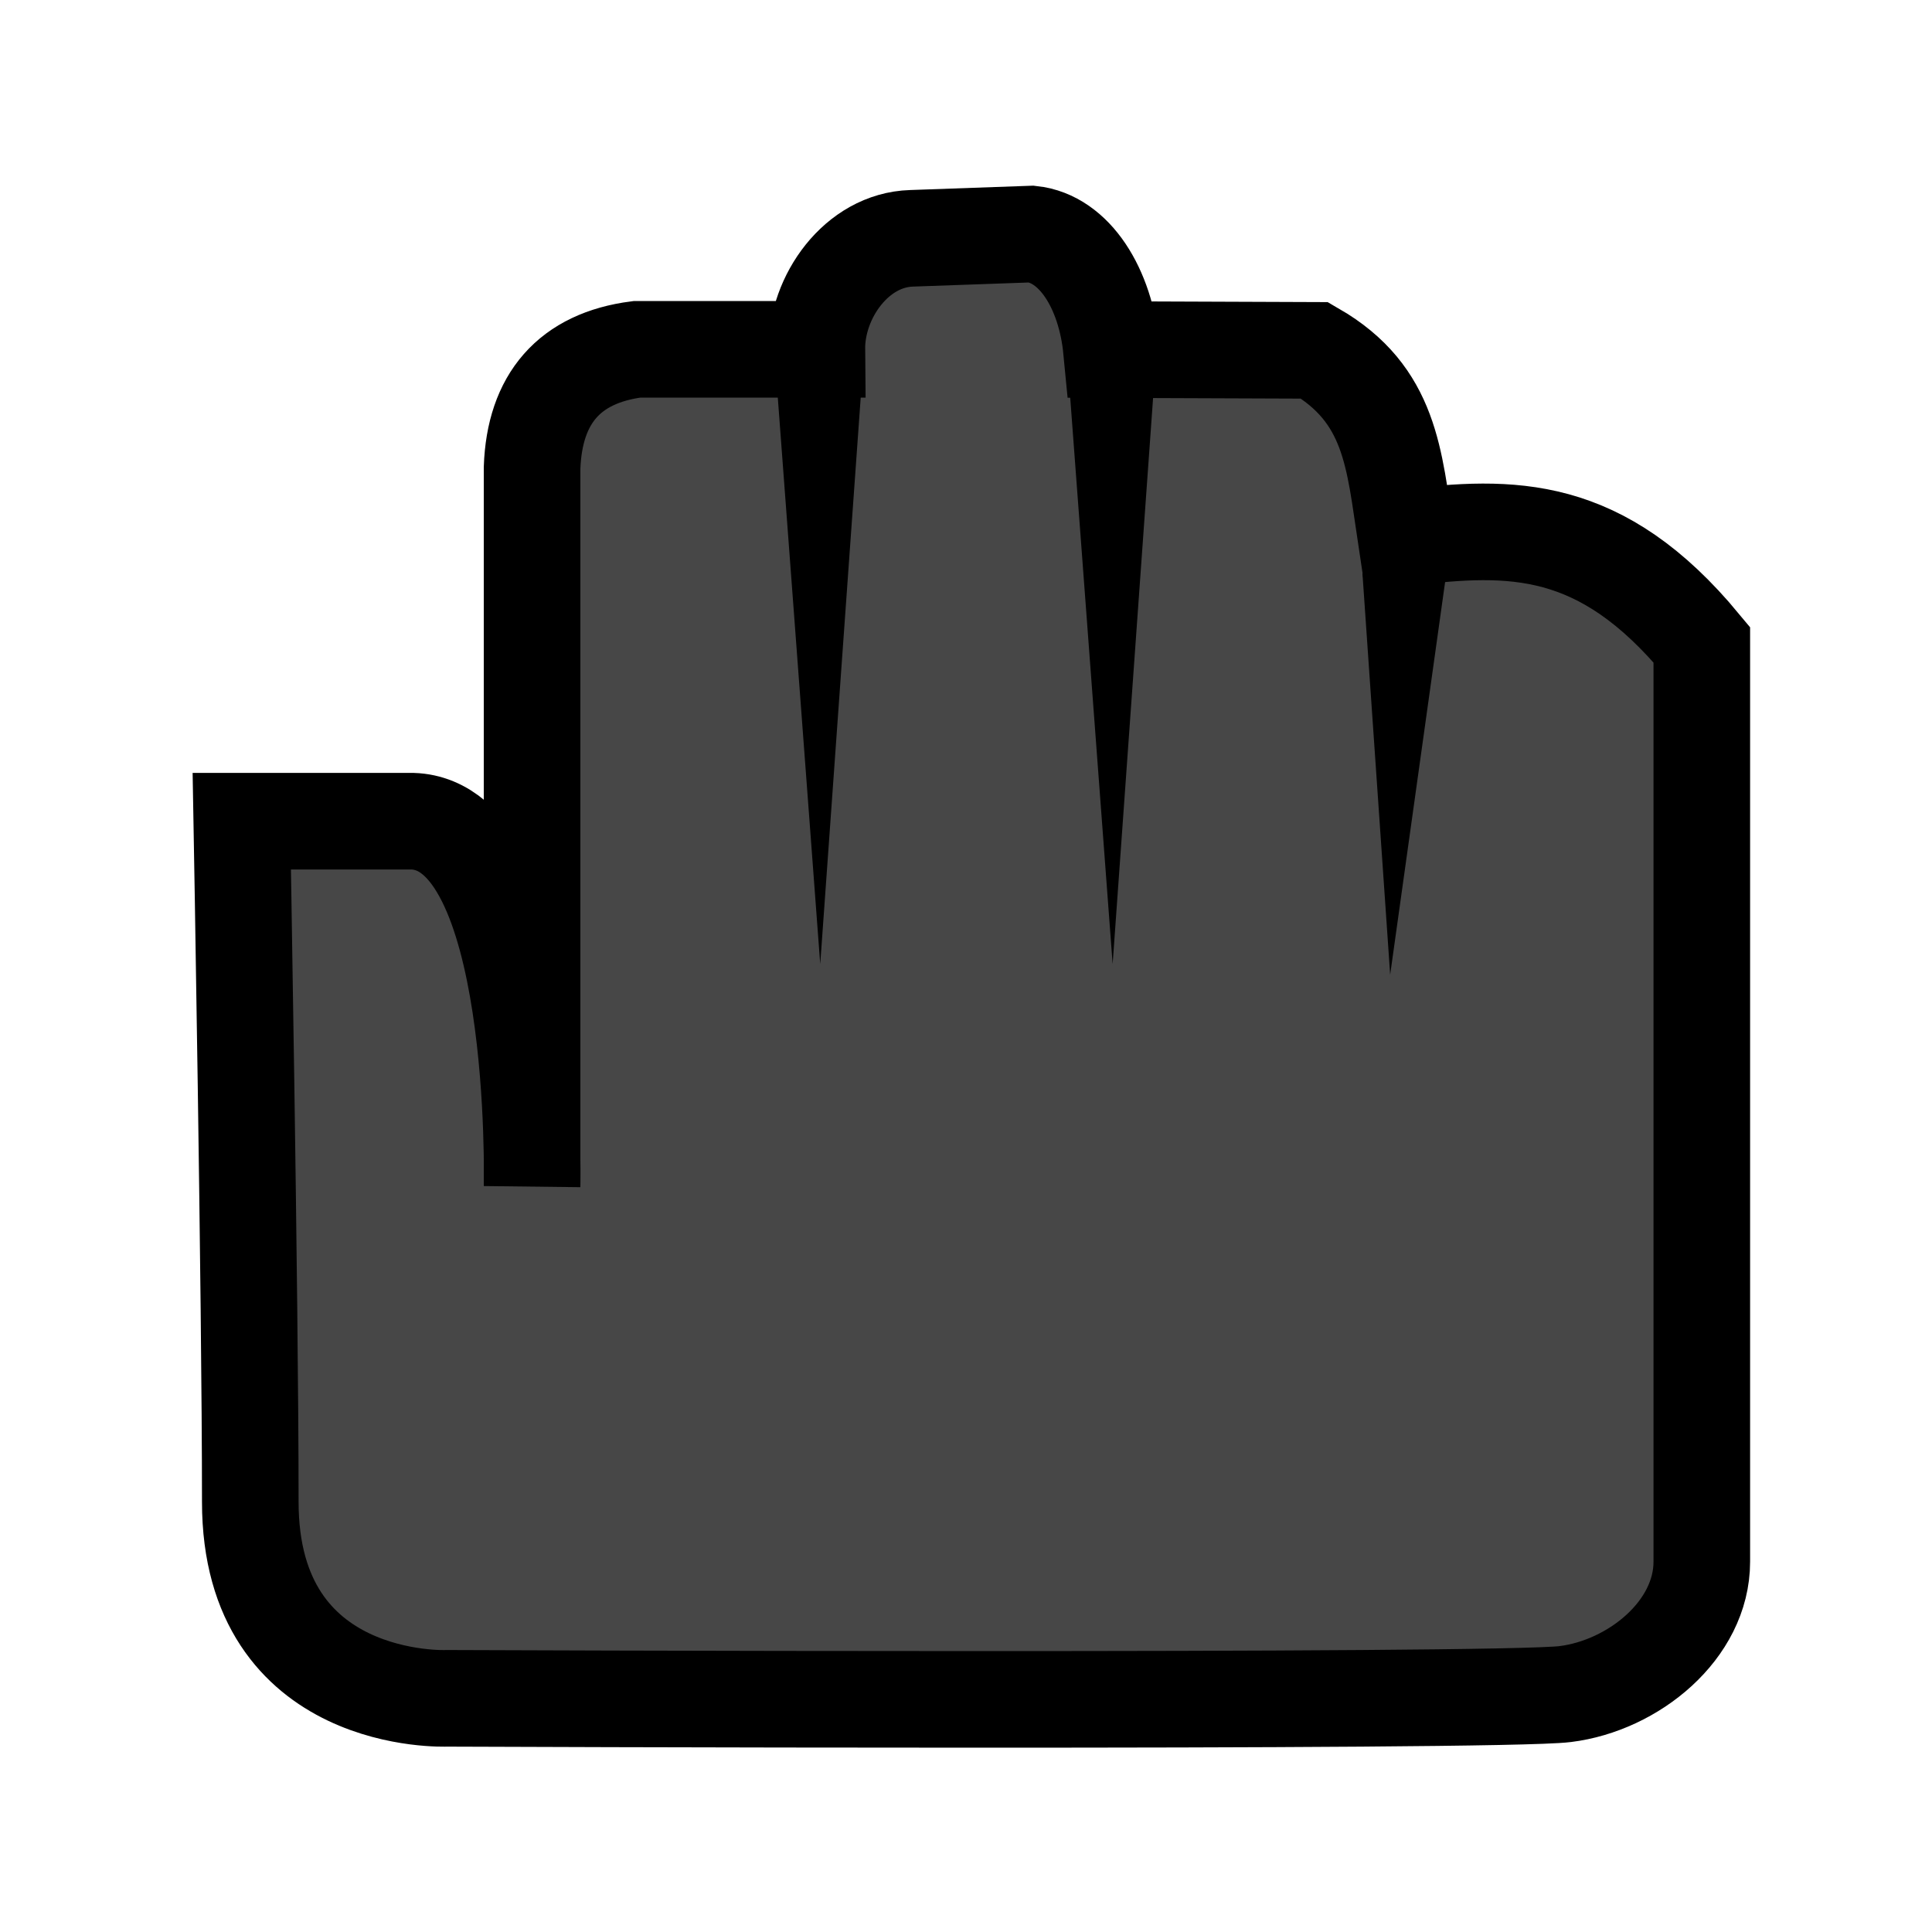 <?xml version="1.0" encoding="UTF-8" standalone="no"?>
<!-- Created with Inkscape (http://www.inkscape.org/) -->

<svg
   xmlns:dc="http://purl.org/dc/elements/1.1/"
   xmlns:cc="http://creativecommons.org/ns#"
   xmlns:rdf="http://www.w3.org/1999/02/22-rdf-syntax-ns#"
   xmlns:svg="http://www.w3.org/2000/svg"
   xmlns="http://www.w3.org/2000/svg"
   xmlns:xlink="http://www.w3.org/1999/xlink"
   xmlns:sodipodi="http://sodipodi.sourceforge.net/DTD/sodipodi-0.dtd"
   width="20"
   height="20"
   id="svg2">
  <g
     id="layer1"
     style="display:inline">
    <g
       id="g5823"
       transform="translate(-101,-1)">
      <path
         id="path5630"
         d="m 103.503,9.501 c 0,0 0.088,4.926 0.088,7.047 0,2.121 2.033,2.033 2.033,2.033 0,0 10.872,0.044 11.579,-0.044 0.707,-0.088 1.414,-0.663 1.414,-1.37 0,-0.707 0,-9.493 0,-9.493 -1.043,-1.259 -1.965,-1.241 -3.062,-1.108 -0.123,-0.815 -0.155,-1.482 -0.946,-1.939 l -2.103,-0.008 c -0.061,-0.634 -0.383,-1.148 -0.827,-1.196 l -1.242,0.044 c -0.571,0.017 -0.986,0.609 -0.981,1.149 l -1.861,0 c -0.699,0.09 -1.062,0.51 -1.087,1.228 l 0,7.434 c 0,0 0.088,-3.733 -1.237,-3.777 0,0 -1.591,1e-7 -1.768,1e-7 z"
         style="color:#000000;fill:#474747;fill-opacity:1;fill-rule:nonzero;stroke:#000000;stroke-width:1;stroke-linecap:butt;stroke-linejoin:miter;stroke-miterlimit:10;stroke-opacity:1;stroke-dasharray:none;stroke-dashoffset:0;marker:none;visibility:visible;display:block;overflow:visible;enable-background:accumulate" />
      <path
         id="path5632"
         d="m 109.049,5.08 0.442,5.9 0.42,-5.878 -0.862,-0.022 z"
         style="color:#000000;fill:#000000;fill-opacity:1;fill-rule:nonzero;stroke:none;stroke-width:1;marker:none;visibility:visible;display:block;overflow:visible;enable-background:accumulate" />
      <path
         style="color:#000000;fill:#000000;fill-opacity:1;fill-rule:nonzero;stroke:none;stroke-width:1;marker:none;visibility:visible;display:block;overflow:visible;enable-background:accumulate"
         d="m 112.076,5.08 0.442,5.9 0.42,-5.878 -0.862,-0.022 z"
         id="path5634" />
      <path
         id="path5636"
         d="m 115.104,6.936 0.287,4.154 0.575,-4.11 -0.862,-0.044 z"
         style="color:#000000;fill:#000000;fill-opacity:1;fill-rule:nonzero;stroke:none;stroke-width:1;marker:none;visibility:visible;display:block;overflow:visible;enable-background:accumulate" />
    </g>
  </g>
</svg>
